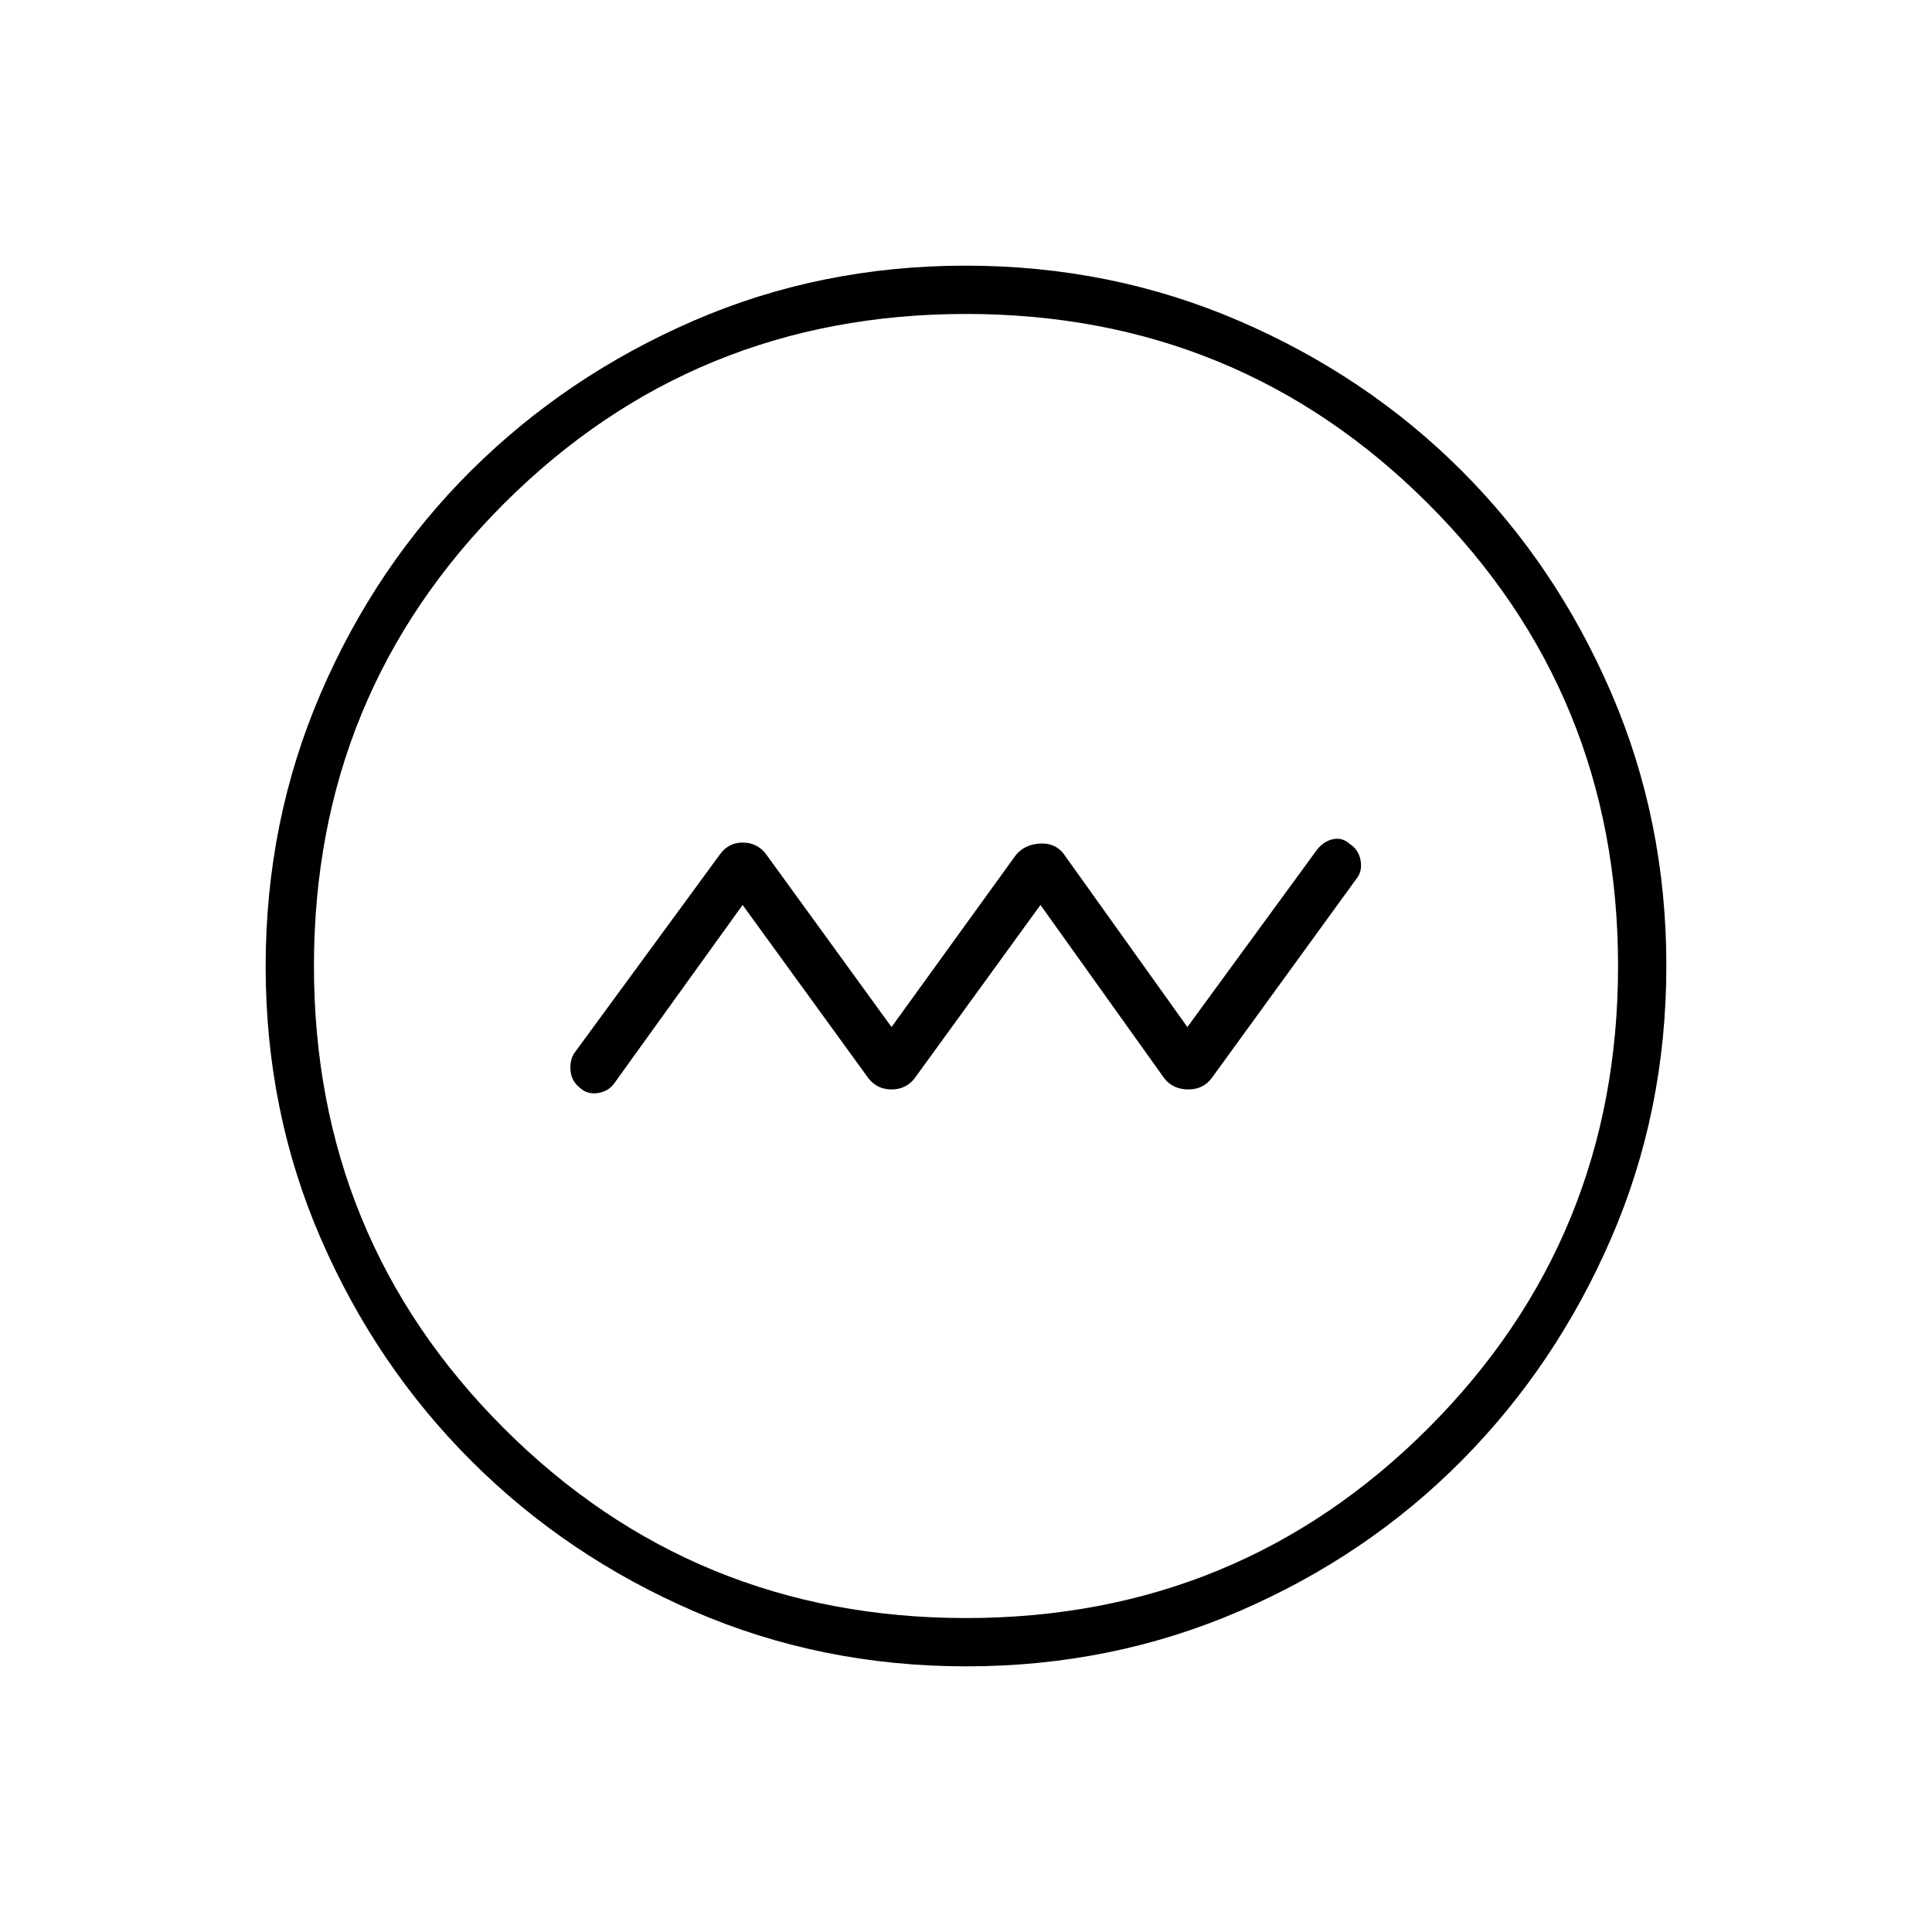 <svg xmlns="http://www.w3.org/2000/svg" height="40" viewBox="0 -960 960 960" width="40"><path d="M369-510.33 431.67-424q4.33 5.33 11.33 5.33t11.33-5.33L517-510.33 578.67-424q4.33 5.33 11.83 5.33t11.71-5.8L674-523.33q3-3.67 2.08-9.05-.92-5.38-5.41-8.29Q667-544 662.33-543q-4.66 1-8 5.33l-64.33 88L528.33-536q-4.33-5.33-11.83-4.83T504.67-535L443-449.67 380.33-536q-4.33-5.33-11.33-5.33t-11.21 5.8l-72.46 98.86q-2.33 3.67-1.83 8.84.5 5.16 4.83 8.5 3.67 3.33 9.05 2.41 5.38-.92 8.29-5.41l63.33-88ZM480.17-132q-72.17 0-135.4-27.39-63.22-27.39-110.57-74.68-47.35-47.29-74.77-110.44Q132-407.65 132-479.83q0-72.17 27.39-135.73 27.39-63.56 74.68-110.57 47.29-47.02 110.44-74.44Q407.65-828 479.83-828q72.17 0 135.73 27.39 63.56 27.39 110.57 74.35 47.02 46.96 74.44 110.43Q828-552.35 828-480.17q0 72.17-27.39 135.4-27.39 63.22-74.35 110.57-46.96 47.35-110.43 74.77Q552.35-132 480.17-132Zm-.17-24q135.33 0 229.67-94.33Q804-344.67 804-480q0-135.33-94.33-229.67Q615.33-804 480-804q-135.33 0-229.67 94.33Q156-615.33 156-480q0 135.33 94.33 229.67Q344.67-156 480-156Zm0-324Z"/></svg>